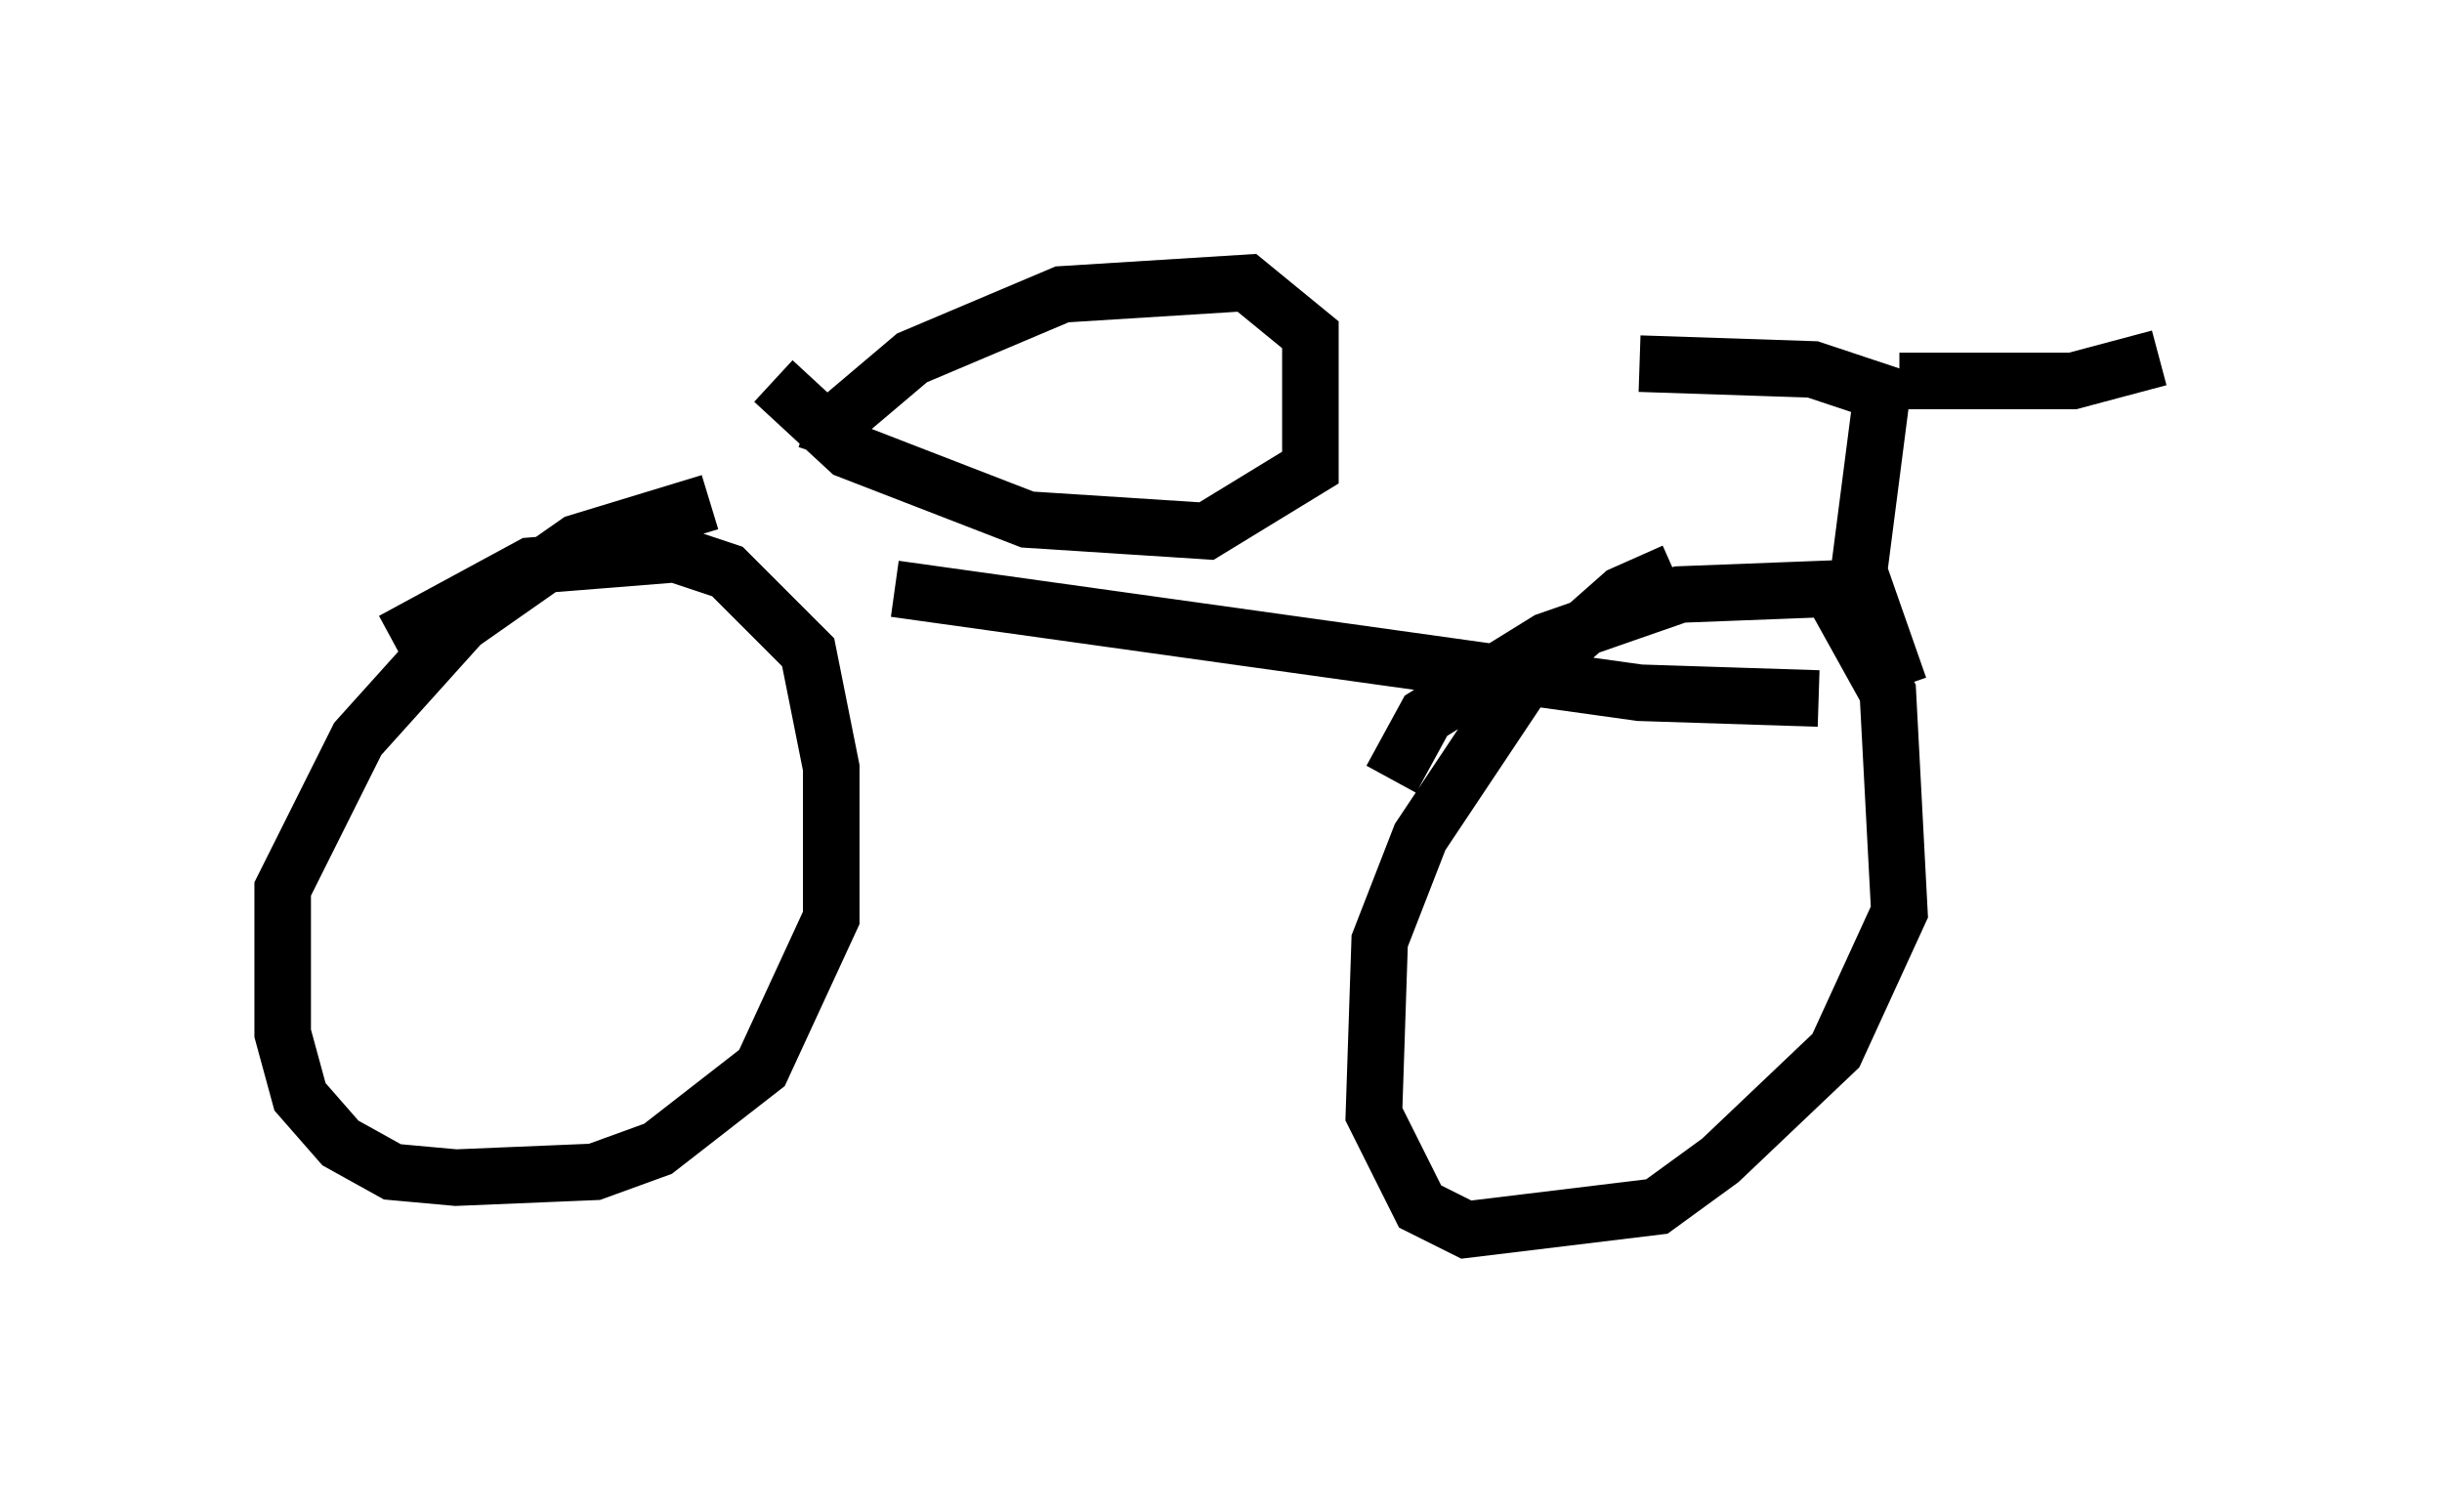 <?xml version="1.0" encoding="utf-8" ?>
<svg baseProfile="full" height="26.742" version="1.1" width="43.177" xmlns="http://www.w3.org/2000/svg" xmlns:ev="http://www.w3.org/2001/xml-events" xmlns:xlink="http://www.w3.org/1999/xlink"><defs /><rect fill="white" height="26.742" width="43.177" x="0" y="0" /><path d="M5.817, 10.717 m10.004, -0.306 l13.169, 1.838 3.165, 0.102 m1.429, -0.204 l-0.715, -2.042 0.408, -3.165 l-1.225, -0.408 -3.063, -0.102 m4.594, 0.306 l3.063, 0.0 1.531, -0.408 m-31.238, 5.002 l2.45, -1.327 2.552, -0.204 l0.919, 0.306 1.429, 1.429 l0.408, 2.042 0.0, 2.654 l-1.225, 2.654 -1.838, 1.429 l-1.123, 0.408 -2.45, 0.102 l-1.123, -0.102 -0.919, -0.51 l-0.715, -0.817 -0.306, -1.123 l0.0, -2.552 1.327, -2.654 l1.838, -2.042 2.042, -1.429 l2.348, -0.715 m12.046, 4.9 l0.613, -1.123 2.144, -1.327 l2.348, -0.817 2.654, -0.102 l1.021, 1.838 0.204, 3.879 l-1.123, 2.45 -2.042, 1.94 l-1.123, 0.817 -3.369, 0.408 l-0.817, -0.408 -0.817, -1.633 l0.102, -3.063 0.715, -1.838 l1.838, -2.756 1.735, -1.531 l0.919, -0.408 m-13.986, -1.531 l0.0, 0.0 m-1.021, -0.51 l0.204, -0.613 1.327, -1.123 l2.654, -1.123 3.267, -0.204 l1.123, 0.919 0.0, 2.348 l-1.838, 1.123 -3.165, -0.204 l-3.165, -1.225 -1.327, -1.225 " fill="none" stroke="black" stroke-width="1" /></svg>